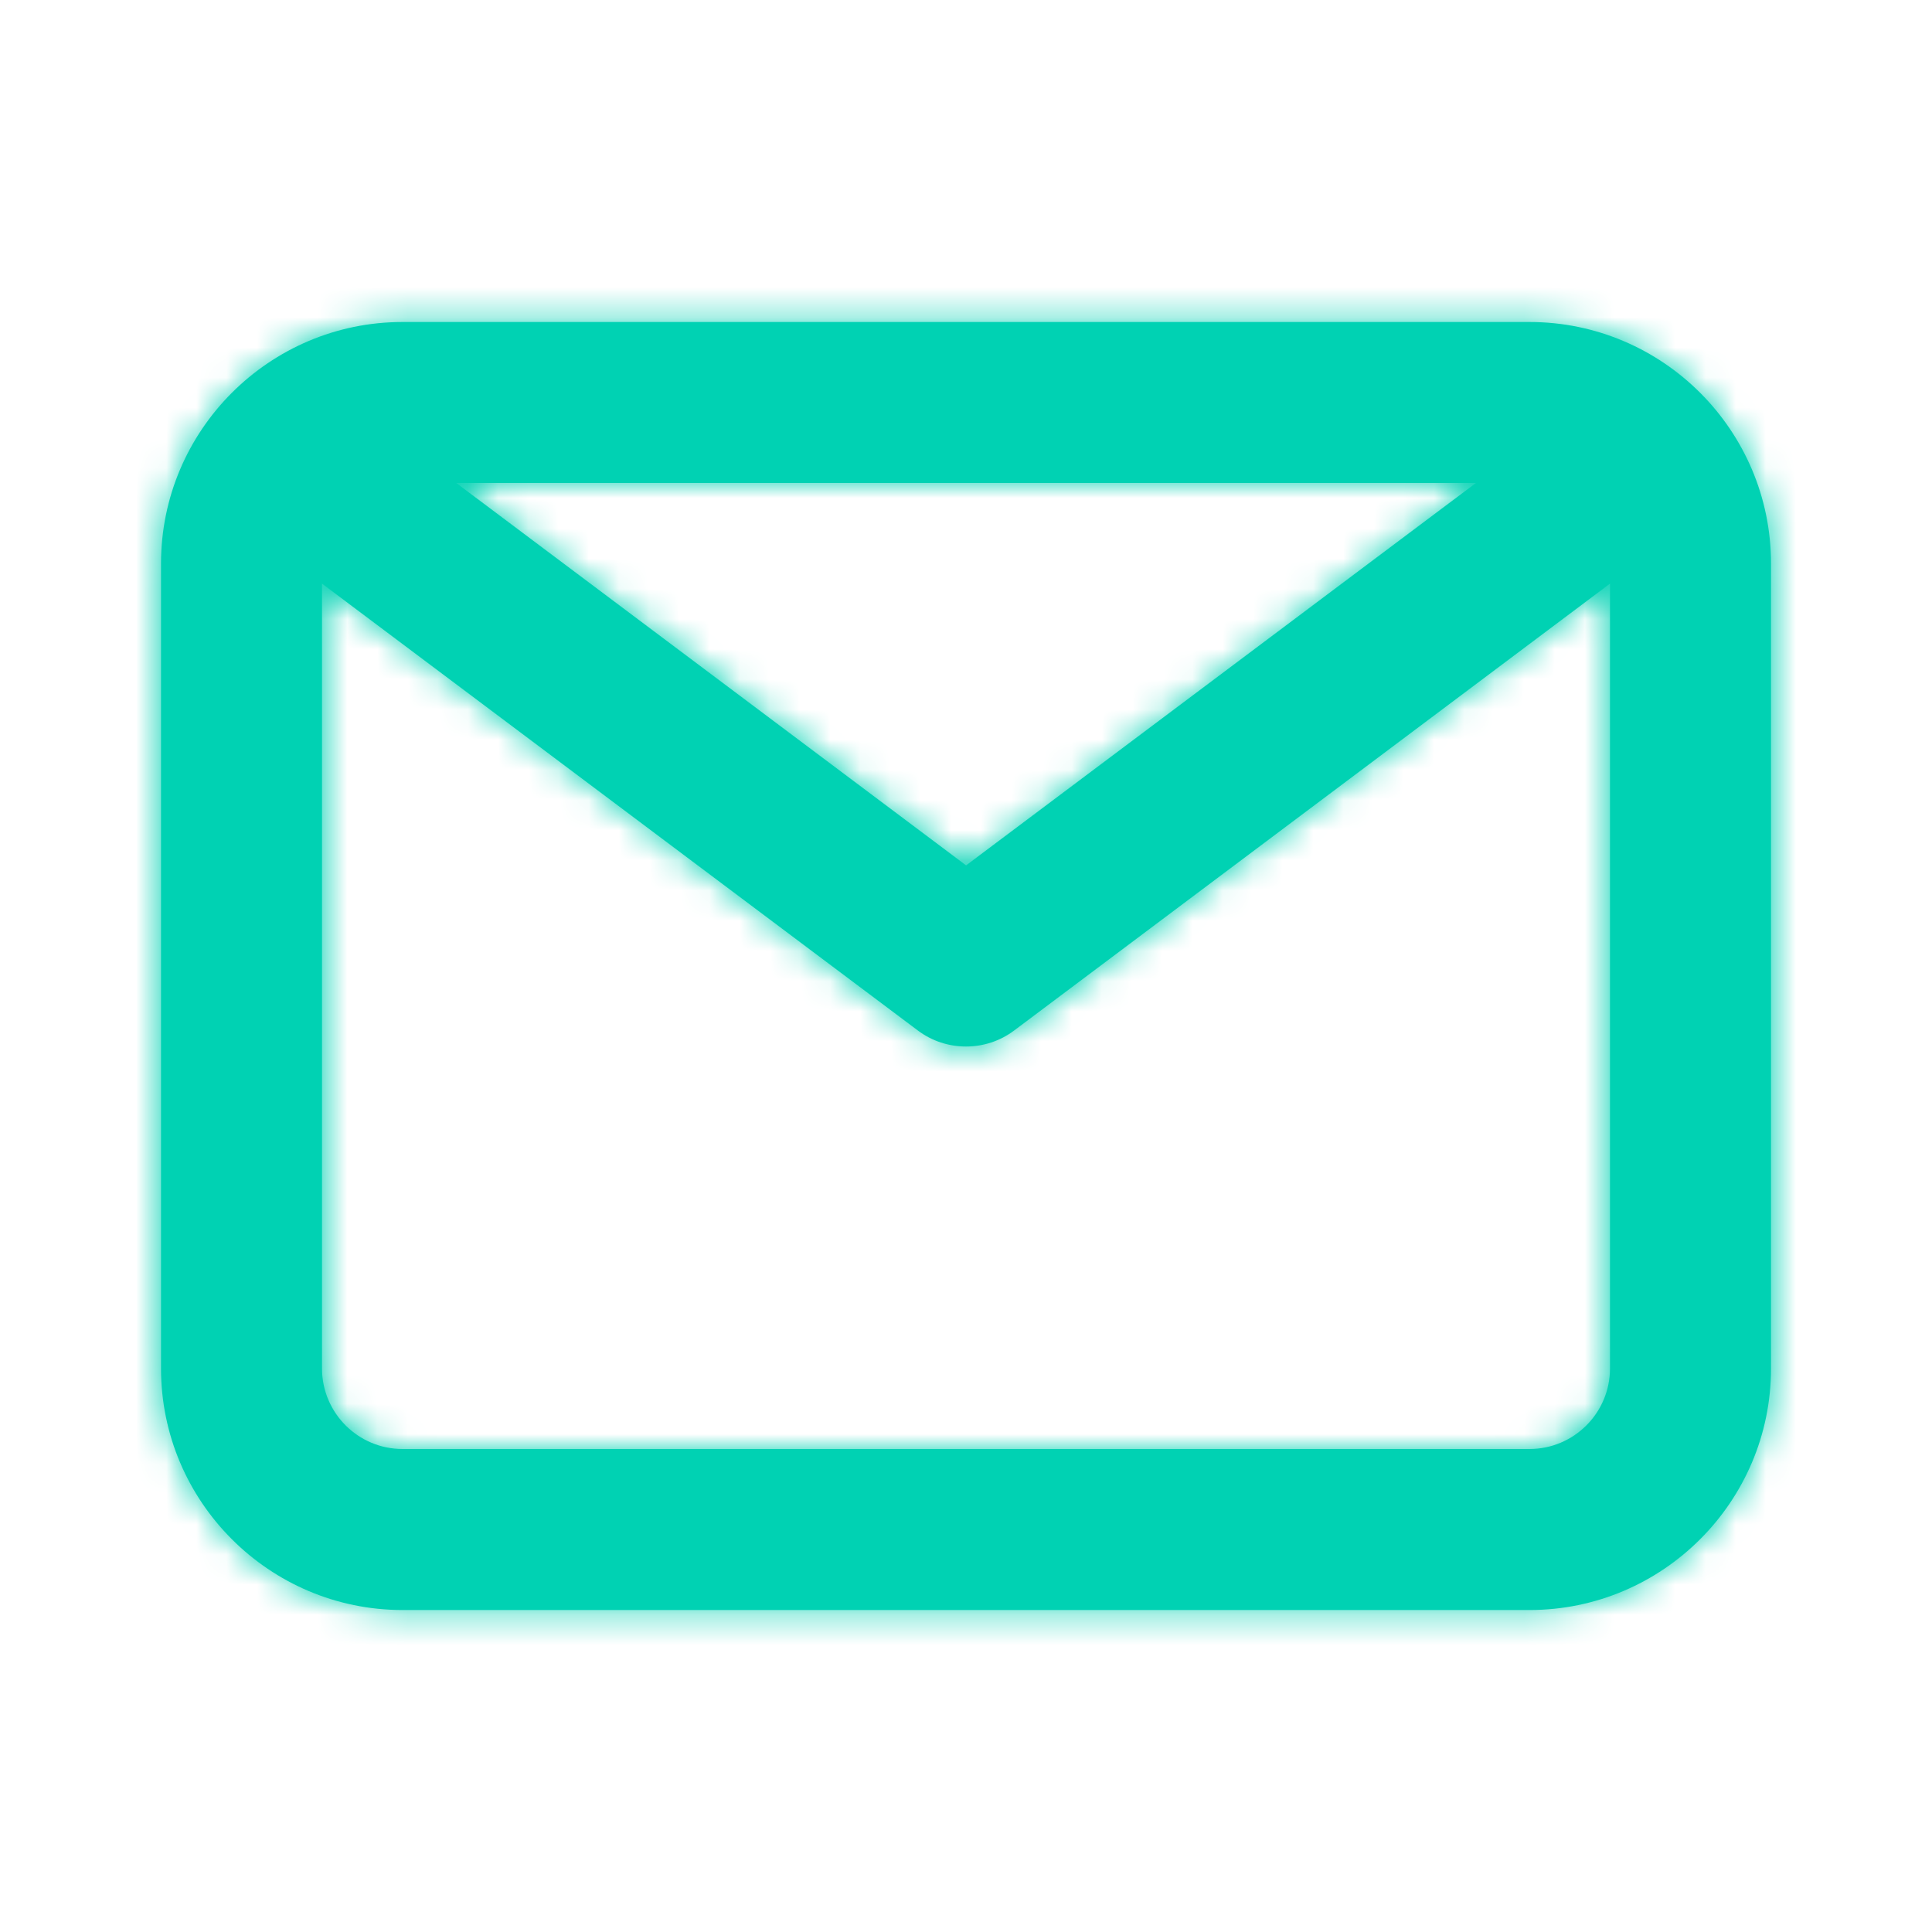 <svg width="64" height="64" viewBox="0 0 64 64" fill="none" xmlns="http://www.w3.org/2000/svg">
<path fill-rule="evenodd" clip-rule="evenodd" d="M50.667 48H13.333C11.864 48 10.667 46.805 10.667 45.333V19.333L30.4 34.133C30.875 34.491 31.437 34.667 32 34.667C32.563 34.667 33.125 34.491 33.6 34.133L53.333 19.333V45.333C53.333 46.805 52.136 48 50.667 48ZM48.891 16L32.003 28.667L15.115 16H48.891ZM50.667 10.667H13.334C8.923 10.667 5.334 14.256 5.334 18.667V45.334C5.334 49.744 8.923 53.334 13.334 53.334H50.667C55.078 53.334 58.667 49.744 58.667 45.334V18.667C58.667 14.256 55.078 10.667 50.667 10.667Z" fill="#00D2B3"/>
<mask id="mask0" mask-type="alpha" maskUnits="userSpaceOnUse" x="5" y="10" width="54" height="44">
<path fill-rule="evenodd" clip-rule="evenodd" d="M50.667 48H13.333C11.864 48 10.667 46.805 10.667 45.333V19.333L30.4 34.133C30.875 34.491 31.437 34.667 32 34.667C32.563 34.667 33.125 34.491 33.6 34.133L53.333 19.333V45.333C53.333 46.805 52.136 48 50.667 48ZM48.891 16L32.003 28.667L15.115 16H48.891ZM50.667 10.667H13.334C8.923 10.667 5.334 14.256 5.334 18.667V45.334C5.334 49.744 8.923 53.334 13.334 53.334H50.667C55.078 53.334 58.667 49.744 58.667 45.334V18.667C58.667 14.256 55.078 10.667 50.667 10.667Z" fill="white"/>
</mask>
<g mask="url(#mask0)">
<rect width="64" height="64" fill="#00D2B3"/>
</g>
</svg>
